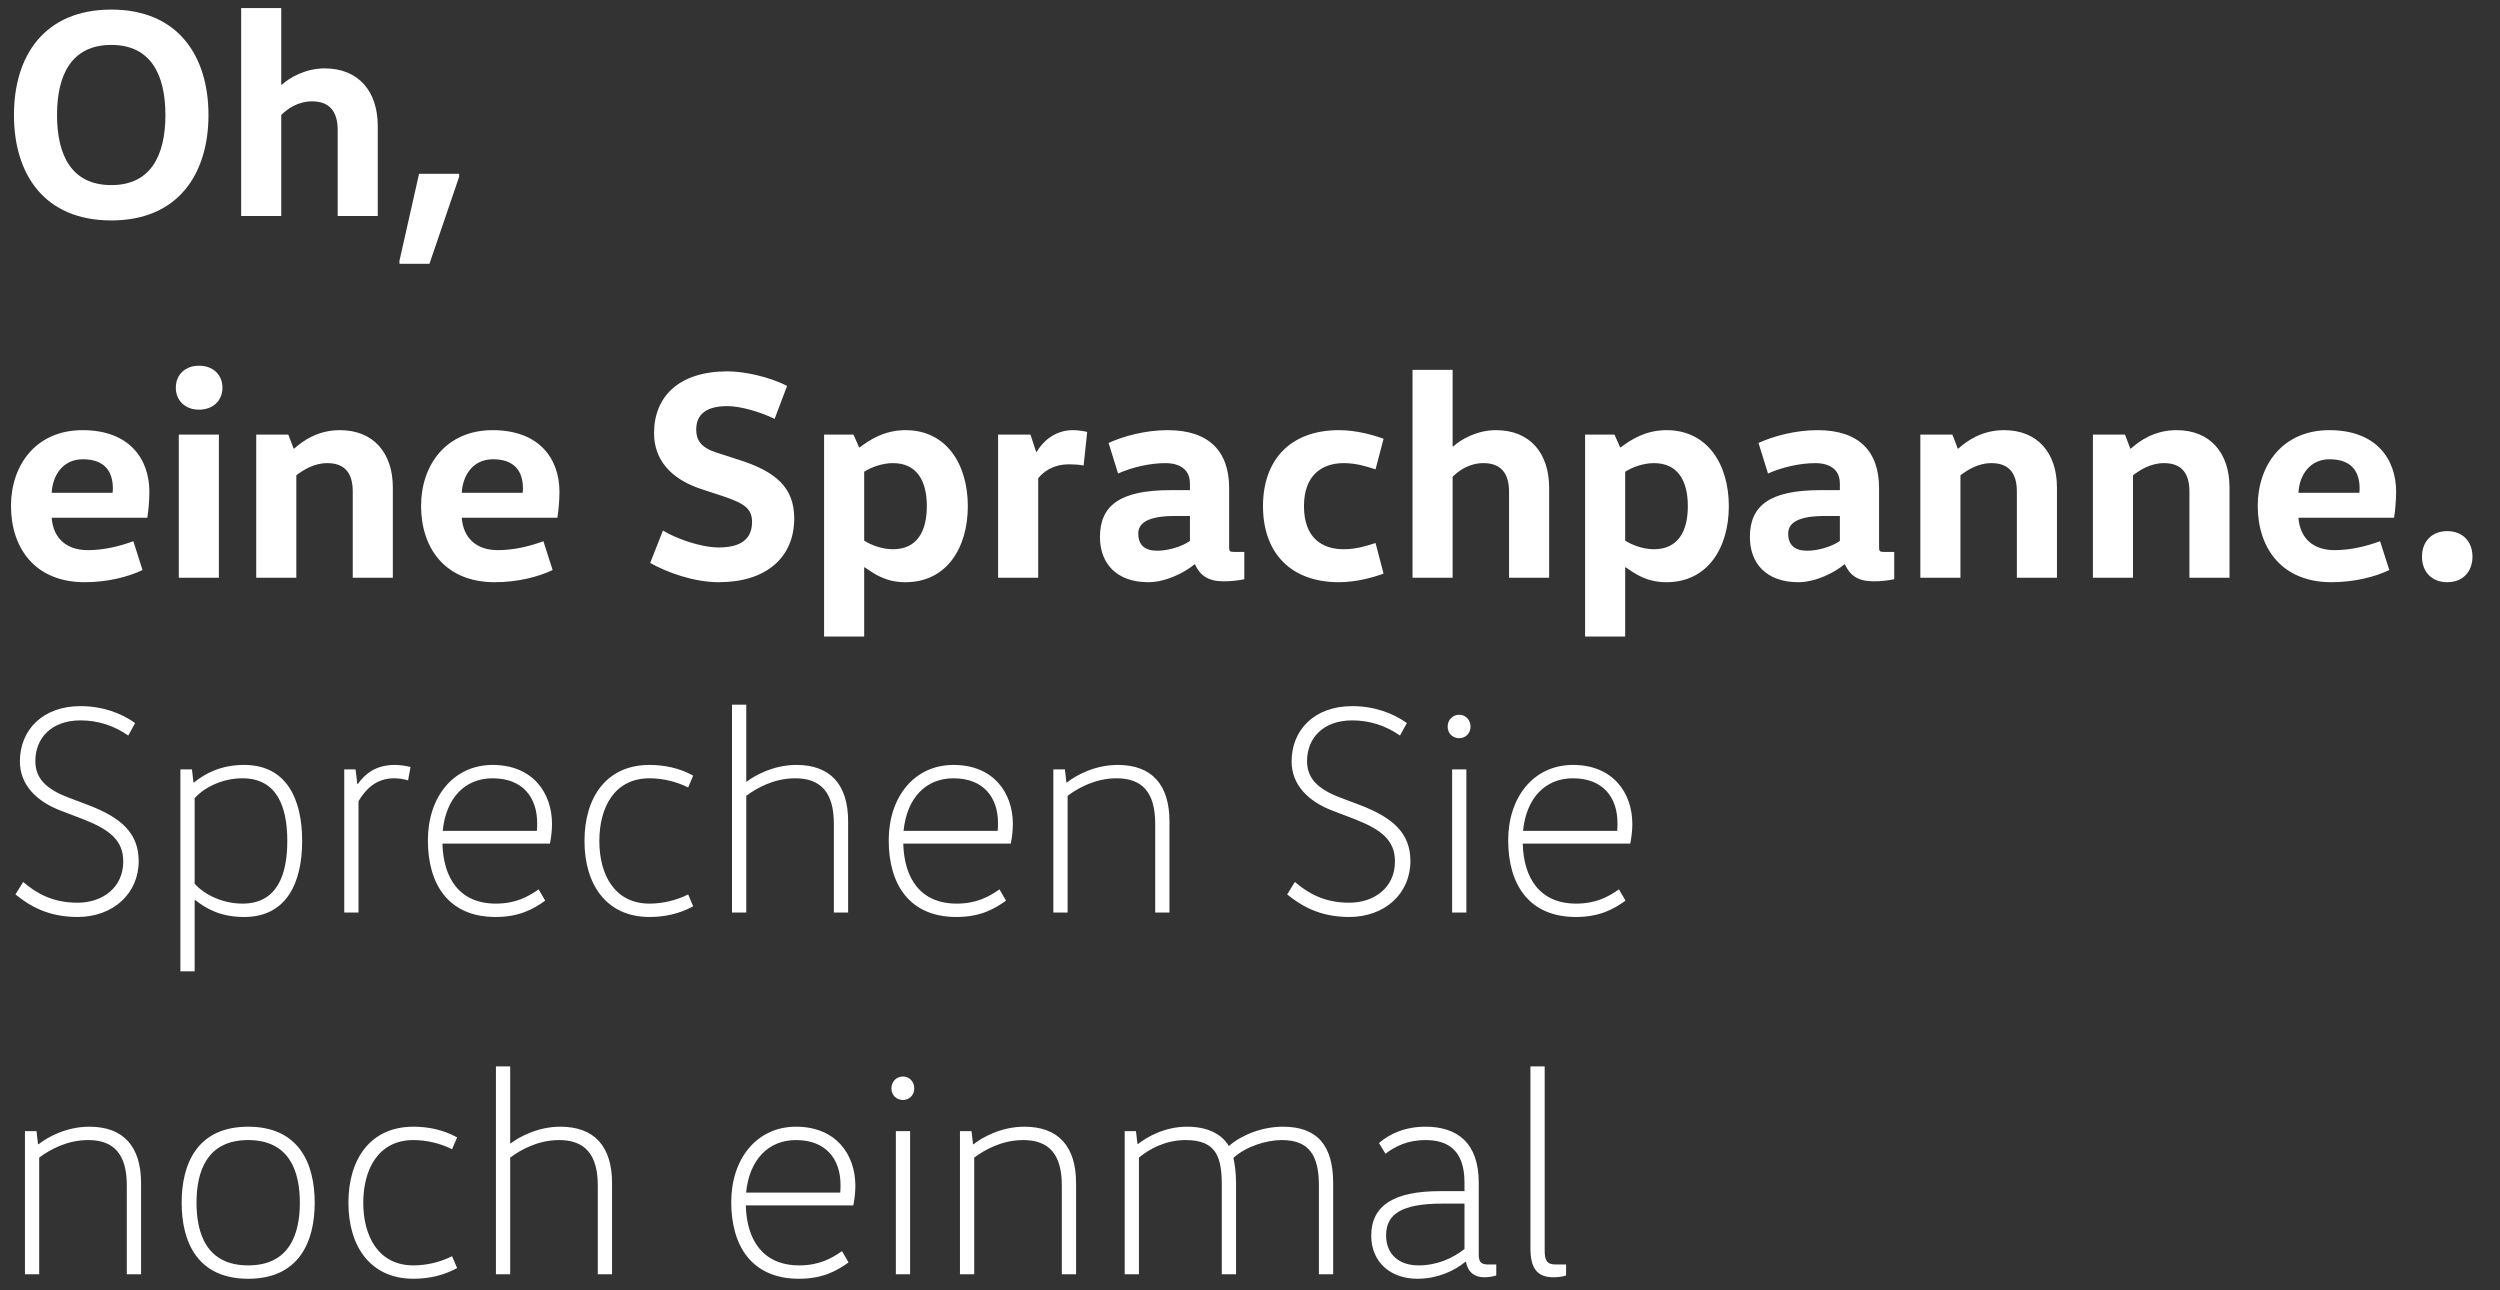 <svg viewBox="0 0 463 239" fill="none" xmlns="http://www.w3.org/2000/svg">
<rect x="0" y="0" width="463" height="239" fill="#333333" stroke="none"/>
<path d="M10.56 21.3C10.56 13.93 13.2 8.32 20.625 8.32C27.995 8.32 30.635 13.93 30.635 21.3C30.635 28.67 27.995 34.28 20.625 34.28C13.2 34.28 10.56 28.67 10.56 21.3ZM38.61 21.3C38.61 10.41 33 1.775 20.625 1.775C8.14 1.775 2.585 10.41 2.585 21.3C2.585 32.19 8.14 40.825 20.625 40.825C33 40.825 38.61 32.19 38.61 21.3ZM69.961 40V23.335C69.961 16.955 66.441 12.665 60.116 12.665C56.596 12.665 53.626 14.37 52.196 15.69H52.086V1.5H44.661V40H52.086V21.3C53.186 20.2 55.111 18.77 57.806 18.77C61.051 18.77 62.536 20.695 62.536 24.05V40H69.961ZM73.979 48.855H79.534L85.034 32.74V32.19H77.609L73.979 48.305V48.855ZM27.28 95.89C27.445 94.955 27.665 92.81 27.665 91.105C27.665 84.89 23.87 79.665 15.29 79.665C6.655 79.665 2.035 86.155 2.035 93.69C2.035 101.5 6.49 107.825 15.675 107.825C19.91 107.825 23.76 106.835 26.4 105.57L24.695 100.235C22.11 101.17 19.305 101.885 16.225 101.885C12.265 101.885 9.845 99.63 9.57 95.89H27.28ZM9.57 91.27C9.735 88.08 11.605 85.055 15.345 85.055C19.525 85.055 20.9 87.475 20.9 90.445C20.9 90.72 20.9 90.995 20.845 91.27H9.57ZM40.538 107V80.49H33.113V107H40.538ZM32.563 71.8C32.563 74.165 34.268 75.87 36.853 75.87C39.493 75.87 41.198 74.165 41.198 71.8C41.198 69.435 39.493 67.73 36.853 67.73C34.268 67.73 32.563 69.435 32.563 71.8ZM47.454 80.49V107H54.879V88.025C56.034 87.145 58.069 85.77 60.599 85.77C63.844 85.77 65.329 87.585 65.329 91.05V107H72.754V90.28C72.754 83.9 69.179 79.665 62.964 79.665C58.784 79.665 56.034 81.7 54.494 83.075H54.384L53.394 80.49H47.454ZM103.227 95.89C103.392 94.955 103.612 92.81 103.612 91.105C103.612 84.89 99.817 79.665 91.237 79.665C82.602 79.665 77.982 86.155 77.982 93.69C77.982 101.5 82.437 107.825 91.622 107.825C95.857 107.825 99.707 106.835 102.347 105.57L100.642 100.235C98.057 101.17 95.252 101.885 92.172 101.885C88.212 101.885 85.792 99.63 85.517 95.89H103.227ZM85.517 91.27C85.682 88.08 87.552 85.055 91.292 85.055C95.472 85.055 96.847 87.475 96.847 90.445C96.847 90.72 96.847 90.995 96.792 91.27H85.517ZM120.415 104.25C123.495 106.01 128.5 107.825 133.12 107.825C141.755 107.825 147.09 103.37 147.09 96C147.09 90.335 143.735 87.31 136.695 85.11L132.79 83.845C129.765 82.91 128.94 81.48 128.94 79.555C128.94 76.915 130.59 75.21 134.715 75.21C137.08 75.21 140.765 76.255 143.46 77.575L145.77 71.47C142.305 69.71 137.74 68.775 134.715 68.775C125.805 68.775 121.13 73.395 121.13 80.215C121.13 85 124.045 88.685 129.985 90.61L134 91.93C137.905 93.25 139.28 94.24 139.28 96.66C139.28 99.795 137.245 101.39 133.12 101.39C129.71 101.39 125.09 99.685 122.78 98.255L120.415 104.25ZM160.045 87.365C161.42 86.485 163.455 85.77 165.38 85.77C169.78 85.77 171.65 89.015 171.65 93.745C171.65 98.475 169.78 101.72 165.38 101.72C163.455 101.72 161.42 101.005 160.045 100.125V87.365ZM152.62 80.49V117.89H160.045V105.075H160.155C161.86 106.23 163.95 107.825 167.69 107.825C175.335 107.825 179.24 101.445 179.24 93.745C179.24 86.045 175.335 79.665 167.69 79.665C163.785 79.665 161.035 81.48 159.22 82.855H159.11L158.065 80.49H152.62ZM184.847 80.49V107H192.272V88.575C193.207 87.42 194.967 85.99 198.047 85.99C198.707 85.99 199.862 86.045 200.687 86.21L201.347 79.995C200.687 79.83 199.642 79.665 198.707 79.665C195.187 79.665 192.987 81.975 191.997 83.68H191.887L190.842 80.49H184.847ZM227.638 90.39C227.638 83.57 223.898 79.665 216.253 79.665C212.128 79.665 208.113 80.765 205.308 82.03L207.068 87.695C209.653 86.54 212.953 85.77 215.868 85.77C217.463 85.77 220.378 86.265 220.378 89.565V90.775H216.803C207.453 90.775 203.713 93.58 203.713 99.465C203.713 104.305 206.738 107.825 212.678 107.825C215.923 107.825 219.443 106.01 221.203 104.525H221.313C222.248 106.56 223.733 107.66 226.593 107.66C228.188 107.66 229.288 107.495 230.443 107.275V102.215H228.518C227.693 102.215 227.638 102.05 227.638 101.225V90.39ZM220.378 95.56V100.18C218.838 101.28 216.253 101.995 214.328 101.995C212.073 101.995 210.808 101.005 210.808 98.805C210.808 96.825 212.678 95.56 217.573 95.56H220.378ZM233.906 93.745C233.906 102.325 238.966 107.825 247.986 107.825C251.231 107.825 254.476 106.89 256.236 106.23L254.751 100.565C253.211 101.06 251.231 101.72 248.866 101.72C244.741 101.72 241.496 99.52 241.496 93.745C241.496 87.97 244.851 85.77 248.866 85.77C251.231 85.77 253.211 86.43 254.751 86.925L256.236 81.26C254.476 80.6 251.231 79.665 247.986 79.665C238.966 79.665 233.906 85.165 233.906 93.745ZM286.9 107V90.335C286.9 83.955 283.38 79.665 277.055 79.665C273.535 79.665 270.565 81.37 269.135 82.69H269.025V68.5H261.6V107H269.025V88.3C270.125 87.2 272.05 85.77 274.745 85.77C277.99 85.77 279.475 87.695 279.475 91.05V107H286.9ZM300.983 87.365C302.358 86.485 304.393 85.77 306.318 85.77C310.718 85.77 312.588 89.015 312.588 93.745C312.588 98.475 310.718 101.72 306.318 101.72C304.393 101.72 302.358 101.005 300.983 100.125V87.365ZM293.558 80.49V117.89H300.983V105.075H301.093C302.798 106.23 304.888 107.825 308.628 107.825C316.273 107.825 320.178 101.445 320.178 93.745C320.178 86.045 316.273 79.665 308.628 79.665C304.723 79.665 301.973 81.48 300.158 82.855H300.048L299.003 80.49H293.558ZM348.004 90.39C348.004 83.57 344.264 79.665 336.619 79.665C332.494 79.665 328.479 80.765 325.674 82.03L327.434 87.695C330.019 86.54 333.319 85.77 336.234 85.77C337.829 85.77 340.744 86.265 340.744 89.565V90.775H337.169C327.819 90.775 324.079 93.58 324.079 99.465C324.079 104.305 327.104 107.825 333.044 107.825C336.289 107.825 339.809 106.01 341.569 104.525H341.679C342.614 106.56 344.099 107.66 346.959 107.66C348.554 107.66 349.654 107.495 350.809 107.275V102.215H348.884C348.059 102.215 348.004 102.05 348.004 101.225V90.39ZM340.744 95.56V100.18C339.204 101.28 336.619 101.995 334.694 101.995C332.439 101.995 331.174 101.005 331.174 98.805C331.174 96.825 333.044 95.56 337.939 95.56H340.744ZM355.648 80.49V107H363.073V88.025C364.228 87.145 366.263 85.77 368.793 85.77C372.038 85.77 373.523 87.585 373.523 91.05V107H380.948V90.28C380.948 83.9 377.373 79.665 371.158 79.665C366.978 79.665 364.228 81.7 362.688 83.075H362.578L361.588 80.49H355.648ZM387.606 80.49V107H395.031V88.025C396.186 87.145 398.221 85.77 400.751 85.77C403.996 85.77 405.481 87.585 405.481 91.05V107H412.906V90.28C412.906 83.9 409.331 79.665 403.116 79.665C398.936 79.665 396.186 81.7 394.646 83.075H394.536L393.546 80.49H387.606ZM443.379 95.89C443.544 94.955 443.764 92.81 443.764 91.105C443.764 84.89 439.969 79.665 431.389 79.665C422.754 79.665 418.134 86.155 418.134 93.69C418.134 101.5 422.589 107.825 431.774 107.825C436.009 107.825 439.859 106.835 442.499 105.57L440.794 100.235C438.209 101.17 435.404 101.885 432.324 101.885C428.364 101.885 425.944 99.63 425.669 95.89H443.379ZM425.669 91.27C425.834 88.08 427.704 85.055 431.444 85.055C435.624 85.055 436.999 87.475 436.999 90.445C436.999 90.72 436.999 90.995 436.944 91.27H425.669ZM448.552 103.095C448.552 105.9 450.367 107.825 453.227 107.825C456.087 107.825 457.902 105.9 457.902 103.095C457.902 100.29 456.087 98.365 453.227 98.365C450.367 98.365 448.552 100.29 448.552 103.095Z" fill="white"/>
<path d="M2.86 165.645C5.445 167.735 8.855 169.825 14.355 169.825C20.955 169.825 25.685 165.48 25.685 159.485C25.685 154.37 22.55 151.455 16.335 149.09L12.705 147.715C8.305 146.065 6.545 143.975 6.545 140.95C6.545 136.66 9.57 133.415 14.905 133.415C18.095 133.415 21.065 134.35 23.76 136.22L25.025 133.91C22.495 132.095 19.03 130.775 14.905 130.775C7.865 130.775 3.685 135.23 3.685 141.005C3.685 145.24 6.6 148.43 11.55 150.245L15.29 151.675C20.405 153.655 22.825 155.69 22.825 159.54C22.825 164.49 18.865 167.185 14.355 167.185C9.68 167.185 6.655 165.37 4.29 163.335L2.86 165.645ZM33.409 142.49V179.89H36.049V166.69H36.159C38.249 168.34 40.889 169.825 45.234 169.825C53.099 169.825 55.959 163.445 55.959 155.745C55.959 148.045 53.099 141.665 45.234 141.665C40.889 141.665 37.974 143.26 35.939 144.91H35.829L35.554 142.49H33.409ZM36.049 147.825C38.029 145.625 41.439 144.14 44.904 144.14C51.229 144.14 53.209 149.31 53.209 155.745C53.209 162.18 51.229 167.35 44.904 167.35C41.439 167.35 38.029 165.865 36.049 163.665V147.825ZM63.756 142.49V169H66.396V148.375C67.716 146.175 69.641 144.14 72.996 144.14C73.766 144.14 74.646 144.25 75.581 144.525L76.021 142.05C75.196 141.83 74.096 141.665 73.106 141.665C69.421 141.665 67.496 143.48 66.286 145.185H66.176L65.846 142.49H63.756ZM101.848 156.24C102.068 155.195 102.233 153.765 102.233 152.61C102.233 146.835 98.658 141.665 91.233 141.665C83.973 141.665 79.243 147.605 79.243 155.635C79.243 163.665 82.983 169.825 91.783 169.825C96.128 169.825 98.768 168.395 100.968 166.8L99.758 164.71C97.723 166.14 95.413 167.35 91.838 167.35C85.128 167.35 82.103 162.675 81.938 156.24H101.848ZM91.233 144.14C96.788 144.14 99.483 147.66 99.483 152.445C99.483 152.83 99.483 153.325 99.428 153.875H81.993C82.598 147.77 86.118 144.14 91.233 144.14ZM108.247 155.745C108.247 163.83 112.317 169.825 120.292 169.825C122.987 169.825 125.792 169.275 128.377 167.845L127.442 165.645C125.297 166.745 122.712 167.35 120.292 167.35C113.802 167.35 110.997 161.96 110.997 155.745C110.997 149.53 113.802 144.14 120.292 144.14C122.712 144.14 125.297 144.745 127.442 145.845L128.377 143.645C125.792 142.215 122.987 141.665 120.292 141.665C112.317 141.665 108.247 147.66 108.247 155.745ZM157.072 169V152.115C157.072 145.295 153.772 141.665 147.502 141.665C143.322 141.665 139.912 143.535 138.317 144.745H138.207V130.5H135.567V169H138.207V147.385C140.132 145.955 143.322 144.14 147.282 144.14C152.012 144.14 154.432 146.78 154.432 152.555V169H157.072ZM187.195 156.24C187.415 155.195 187.58 153.765 187.58 152.61C187.58 146.835 184.005 141.665 176.58 141.665C169.32 141.665 164.59 147.605 164.59 155.635C164.59 163.665 168.33 169.825 177.13 169.825C181.475 169.825 184.115 168.395 186.315 166.8L185.105 164.71C183.07 166.14 180.76 167.35 177.185 167.35C170.475 167.35 167.45 162.675 167.285 156.24H187.195ZM176.58 144.14C182.135 144.14 184.83 147.66 184.83 152.445C184.83 152.83 184.83 153.325 184.775 153.875H167.34C167.945 147.77 171.465 144.14 176.58 144.14ZM195.079 142.49V169H197.719V147.385C199.644 145.955 202.834 144.14 206.794 144.14C211.579 144.14 213.944 146.78 213.944 152.555V169H216.584V152.115C216.584 145.295 213.284 141.665 207.014 141.665C202.669 141.665 199.204 143.645 197.609 144.91H197.499L197.224 142.49H195.079ZM238.382 165.645C240.967 167.735 244.377 169.825 249.877 169.825C256.477 169.825 261.207 165.48 261.207 159.485C261.207 154.37 258.072 151.455 251.857 149.09L248.227 147.715C243.827 146.065 242.067 143.975 242.067 140.95C242.067 136.66 245.092 133.415 250.427 133.415C253.617 133.415 256.587 134.35 259.282 136.22L260.547 133.91C258.017 132.095 254.552 130.775 250.427 130.775C243.387 130.775 239.207 135.23 239.207 141.005C239.207 145.24 242.122 148.43 247.072 150.245L250.812 151.675C255.927 153.655 258.347 155.69 258.347 159.54C258.347 164.49 254.387 167.185 249.877 167.185C245.202 167.185 242.177 165.37 239.812 163.335L238.382 165.645ZM271.572 169V142.49H268.932V169H271.572ZM268.107 134.57C268.107 135.835 269.042 136.715 270.252 136.715C271.407 136.715 272.342 135.835 272.342 134.57C272.342 133.305 271.407 132.37 270.252 132.37C269.042 132.37 268.107 133.305 268.107 134.57ZM301.922 156.24C302.142 155.195 302.307 153.765 302.307 152.61C302.307 146.835 298.732 141.665 291.307 141.665C284.047 141.665 279.317 147.605 279.317 155.635C279.317 163.665 283.057 169.825 291.857 169.825C296.202 169.825 298.842 168.395 301.042 166.8L299.832 164.71C297.797 166.14 295.487 167.35 291.912 167.35C285.202 167.35 282.177 162.675 282.012 156.24H301.922ZM291.307 144.14C296.862 144.14 299.557 147.66 299.557 152.445C299.557 152.83 299.557 153.325 299.502 153.875H282.067C282.672 147.77 286.192 144.14 291.307 144.14ZM4.62 209.49V236H7.26V214.385C9.185 212.955 12.375 211.14 16.335 211.14C21.12 211.14 23.485 213.78 23.485 219.555V236H26.125V219.115C26.125 212.295 22.825 208.665 16.555 208.665C12.21 208.665 8.745 210.645 7.15 211.91H7.04L6.765 209.49H4.62ZM36.393 222.745C36.393 217.025 38.263 211.14 45.963 211.14C53.663 211.14 55.533 217.025 55.533 222.745C55.533 228.465 53.663 234.35 45.963 234.35C38.263 234.35 36.393 228.465 36.393 222.745ZM58.283 222.745C58.283 215.485 55.368 208.665 45.963 208.665C36.558 208.665 33.643 215.485 33.643 222.745C33.643 230.005 36.558 236.825 45.963 236.825C55.368 236.825 58.283 230.005 58.283 222.745ZM64.527 222.745C64.527 230.83 68.597 236.825 76.572 236.825C79.267 236.825 82.072 236.275 84.657 234.845L83.722 232.645C81.577 233.745 78.992 234.35 76.572 234.35C70.082 234.35 67.277 228.96 67.277 222.745C67.277 216.53 70.082 211.14 76.572 211.14C78.992 211.14 81.577 211.745 83.722 212.845L84.657 210.645C82.072 209.215 79.267 208.665 76.572 208.665C68.597 208.665 64.527 214.66 64.527 222.745ZM113.352 236V219.115C113.352 212.295 110.052 208.665 103.782 208.665C99.602 208.665 96.192 210.535 94.597 211.745H94.487V197.5H91.847V236H94.487V214.385C96.412 212.955 99.602 211.14 103.562 211.14C108.292 211.14 110.712 213.78 110.712 219.555V236H113.352ZM158.03 223.24C158.25 222.195 158.415 220.765 158.415 219.61C158.415 213.835 154.84 208.665 147.415 208.665C140.155 208.665 135.425 214.605 135.425 222.635C135.425 230.665 139.165 236.825 147.965 236.825C152.31 236.825 154.95 235.395 157.15 233.8L155.94 231.71C153.905 233.14 151.595 234.35 148.02 234.35C141.31 234.35 138.285 229.675 138.12 223.24H158.03ZM147.415 211.14C152.97 211.14 155.665 214.66 155.665 219.445C155.665 219.83 155.665 220.325 155.61 220.875H138.175C138.78 214.77 142.3 211.14 147.415 211.14ZM168.554 236V209.49H165.914V236H168.554ZM165.089 201.57C165.089 202.835 166.024 203.715 167.234 203.715C168.389 203.715 169.324 202.835 169.324 201.57C169.324 200.305 168.389 199.37 167.234 199.37C166.024 199.37 165.089 200.305 165.089 201.57ZM177.784 209.49V236H180.424V214.385C182.349 212.955 185.539 211.14 189.499 211.14C194.284 211.14 196.649 213.78 196.649 219.555V236H199.289V219.115C199.289 212.295 195.989 208.665 189.719 208.665C185.374 208.665 181.909 210.645 180.314 211.91H180.204L179.929 209.49H177.784ZM208.292 209.49V236H210.932V214.385C212.857 212.79 215.827 211.14 219.622 211.14C225.397 211.14 226.277 214.495 226.277 219.555V236H228.917V219.115C228.917 217.08 228.642 215.32 228.422 214.44C230.732 212.35 234.472 211.14 237.387 211.14C242.337 211.14 244.262 213.835 244.262 219.555V236H246.902V219.115C246.902 212.24 244.042 208.665 237.607 208.665C233.702 208.665 229.962 210.205 227.652 212.185H227.542C226.222 209.985 223.582 208.665 219.842 208.665C215.662 208.665 212.417 210.59 210.767 211.855H210.657L210.382 209.49H208.292ZM277.108 234.185H275.623C274.138 234.185 273.863 233.58 273.863 232.26V219.005C273.863 211.69 269.903 208.665 264.018 208.665C260.278 208.665 257.418 209.93 255.383 211.69L256.593 213.67C258.463 212.24 260.773 211.14 264.018 211.14C268.253 211.14 271.223 213.12 271.223 219.005V220.6H266.713C258.353 220.6 253.953 223.13 253.953 228.85C253.953 233.69 257.473 236.825 262.478 236.825C266.328 236.825 269.463 235.285 271.388 233.69H271.498C271.828 235.56 273.038 236.55 274.853 236.55C275.788 236.55 276.558 236.385 277.108 236.22V234.185ZM271.223 222.91V231.325C269.023 233.03 266.163 234.35 262.698 234.35C259.123 234.35 256.703 232.315 256.703 228.795C256.703 224.89 259.508 222.91 267.098 222.91H271.223ZM283.436 197.5V231.16C283.436 234.79 284.591 236.55 287.726 236.55C288.551 236.55 289.376 236.44 290.036 236.22V234.185H288.111C286.406 234.185 286.076 233.305 286.076 231.6V197.5H283.436Z" fill="white"/>
</svg>
